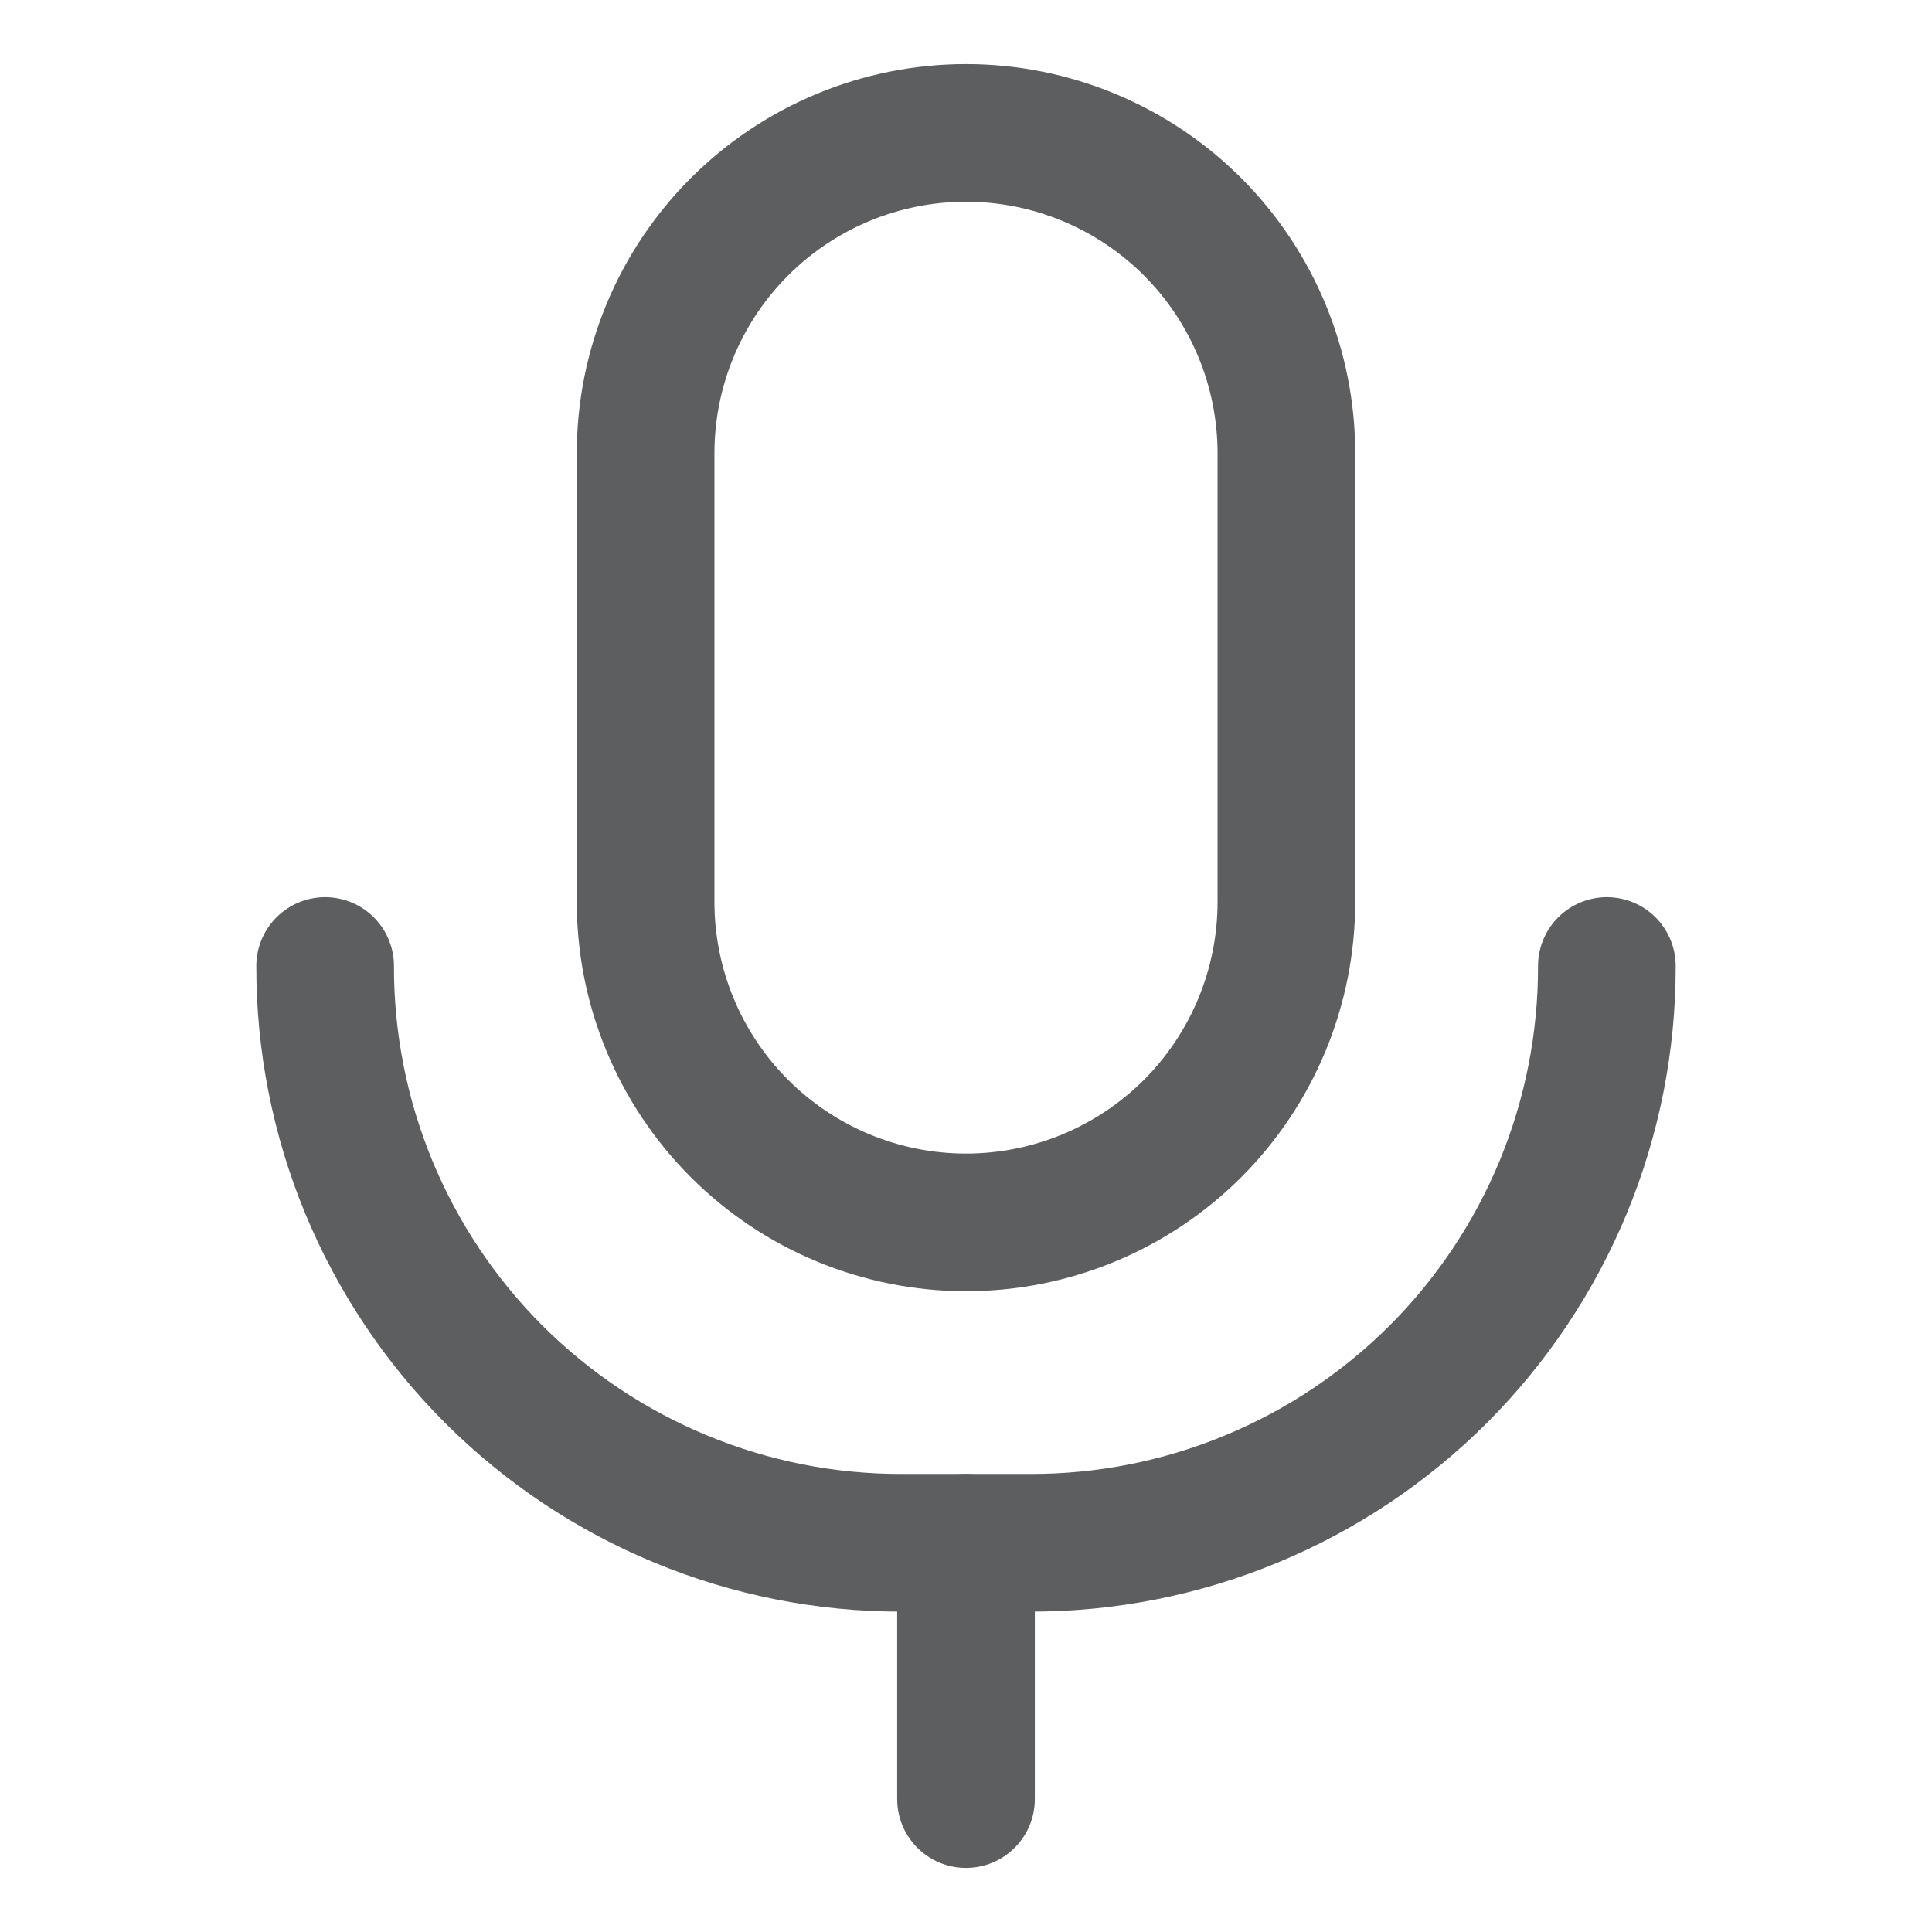 <svg width="24" height="24" viewBox="0 0 24 24" fill="none" xmlns="http://www.w3.org/2000/svg">
<path d="M15.98 11.204C15.98 12.26 15.561 13.272 14.815 14.019C14.068 14.765 13.056 15.185 12 15.185C10.944 15.185 9.932 14.765 9.186 14.019C8.439 13.272 8.02 12.26 8.02 11.204V5.632C8.02 4.576 8.439 3.564 9.186 2.817C9.932 2.071 10.944 1.651 12 1.651C13.056 1.651 14.068 2.071 14.815 2.817C15.561 3.564 15.98 4.576 15.98 5.632V11.204Z" stroke="#5D5E5F" stroke-width="1.71" stroke-linecap="round" stroke-linejoin="round"/>
<path d="M19.961 12C19.963 12.941 19.779 13.874 19.42 14.744C19.06 15.614 18.533 16.405 17.867 17.071C17.201 17.736 16.411 18.264 15.54 18.623C14.67 18.983 13.738 19.167 12.796 19.165H11.204C10.262 19.167 9.33 18.983 8.46 18.623C7.59 18.264 6.799 17.736 6.133 17.071C5.467 16.405 4.94 15.614 4.58 14.744C4.221 13.874 4.037 12.941 4.039 12" stroke="#5D5E5F" stroke-width="1.71" stroke-linecap="round" stroke-linejoin="round"/>
<path d="M12 19.165V22.349" stroke="#5D5E5F" stroke-width="1.71" stroke-linecap="round" stroke-linejoin="round"/>
</svg>
